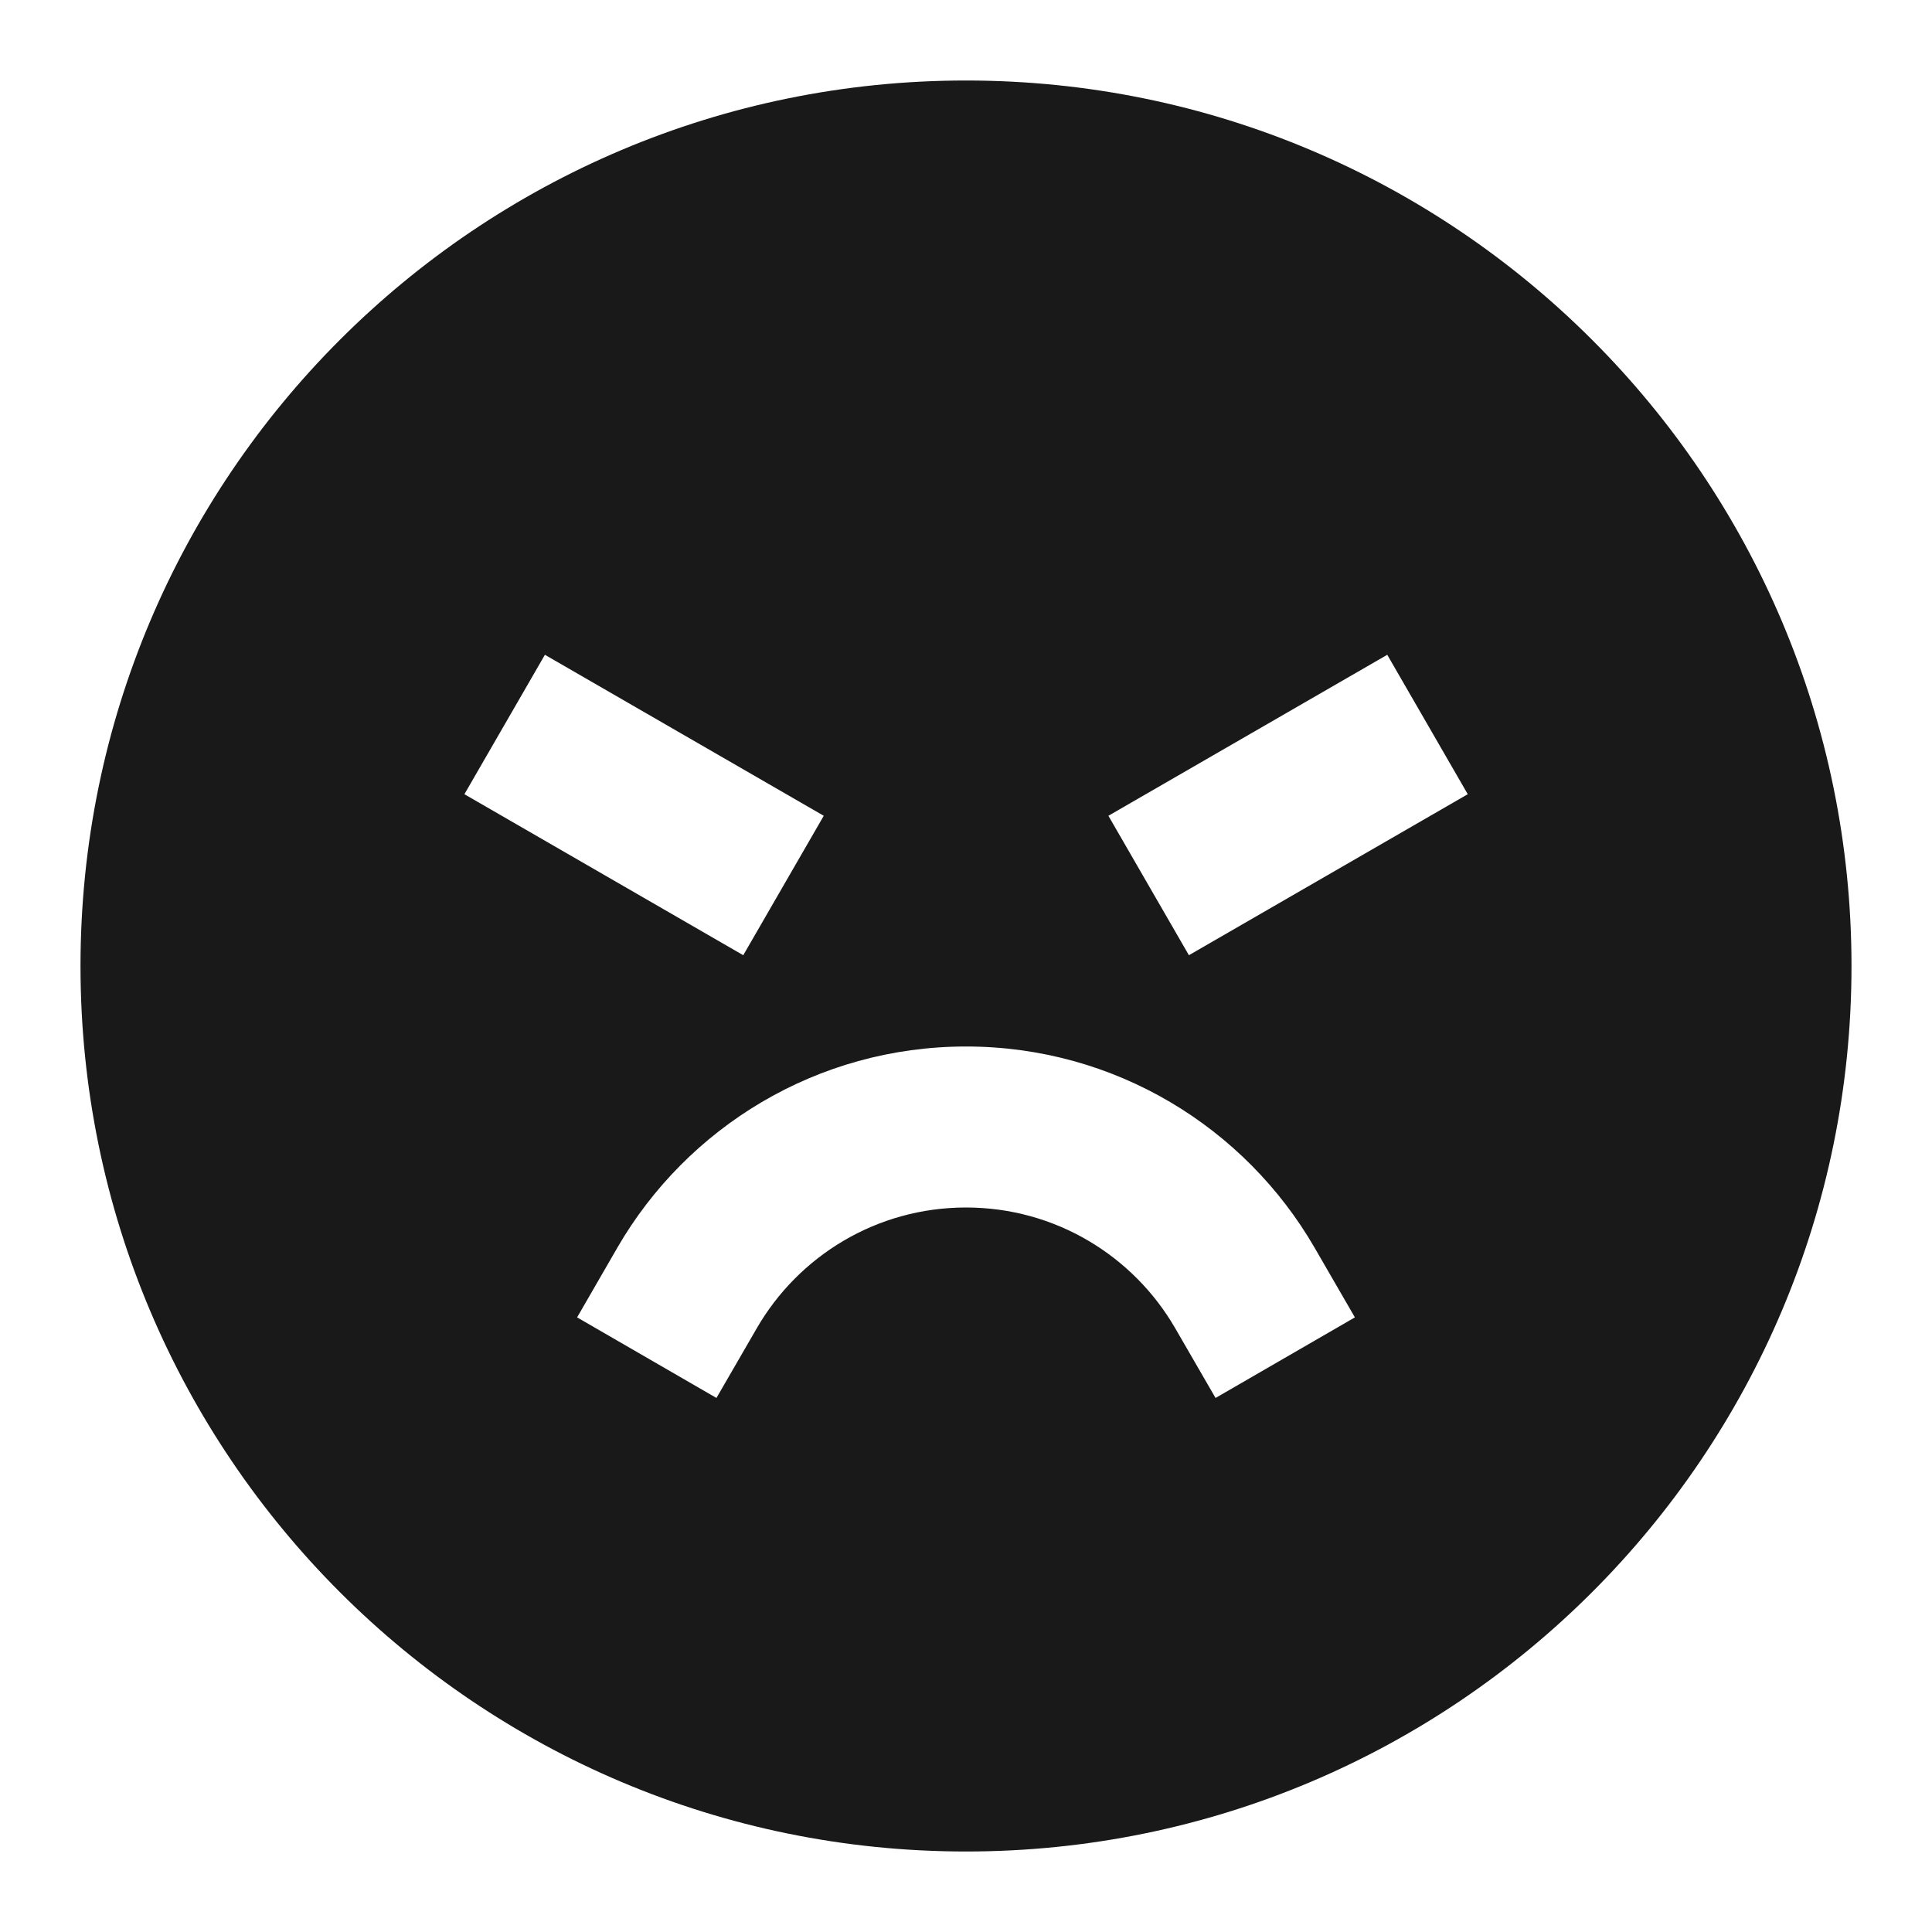 <svg width="24" height="24" viewBox="0 0 24 24" fill="none" xmlns="http://www.w3.org/2000/svg">
<path d="M12 23C5.925 23 1 18.075 1 12C1 5.925 5.925 1 12 1C18.075 1 23 5.925 23 12C23 18.075 18.075 23 12 23ZM10.233 10.134L6.769 8.134L5.769 9.866L9.233 11.866L10.233 10.134ZM14.769 11.866L18.233 9.866L17.233 8.134L13.769 10.134L14.769 11.866ZM12 13C10.148 13 8.532 14.007 7.669 15.499L7.169 16.365L8.9 17.366L9.401 16.5C9.921 15.601 10.891 15 12 15C13.109 15 14.079 15.601 14.599 16.5L15.1 17.366L16.831 16.365L16.33 15.499C15.467 14.007 13.852 13 12 13Z" fill="black" fill-opacity="0.9" style="fill:black;fill-opacity:0.9;"/>
</svg>
